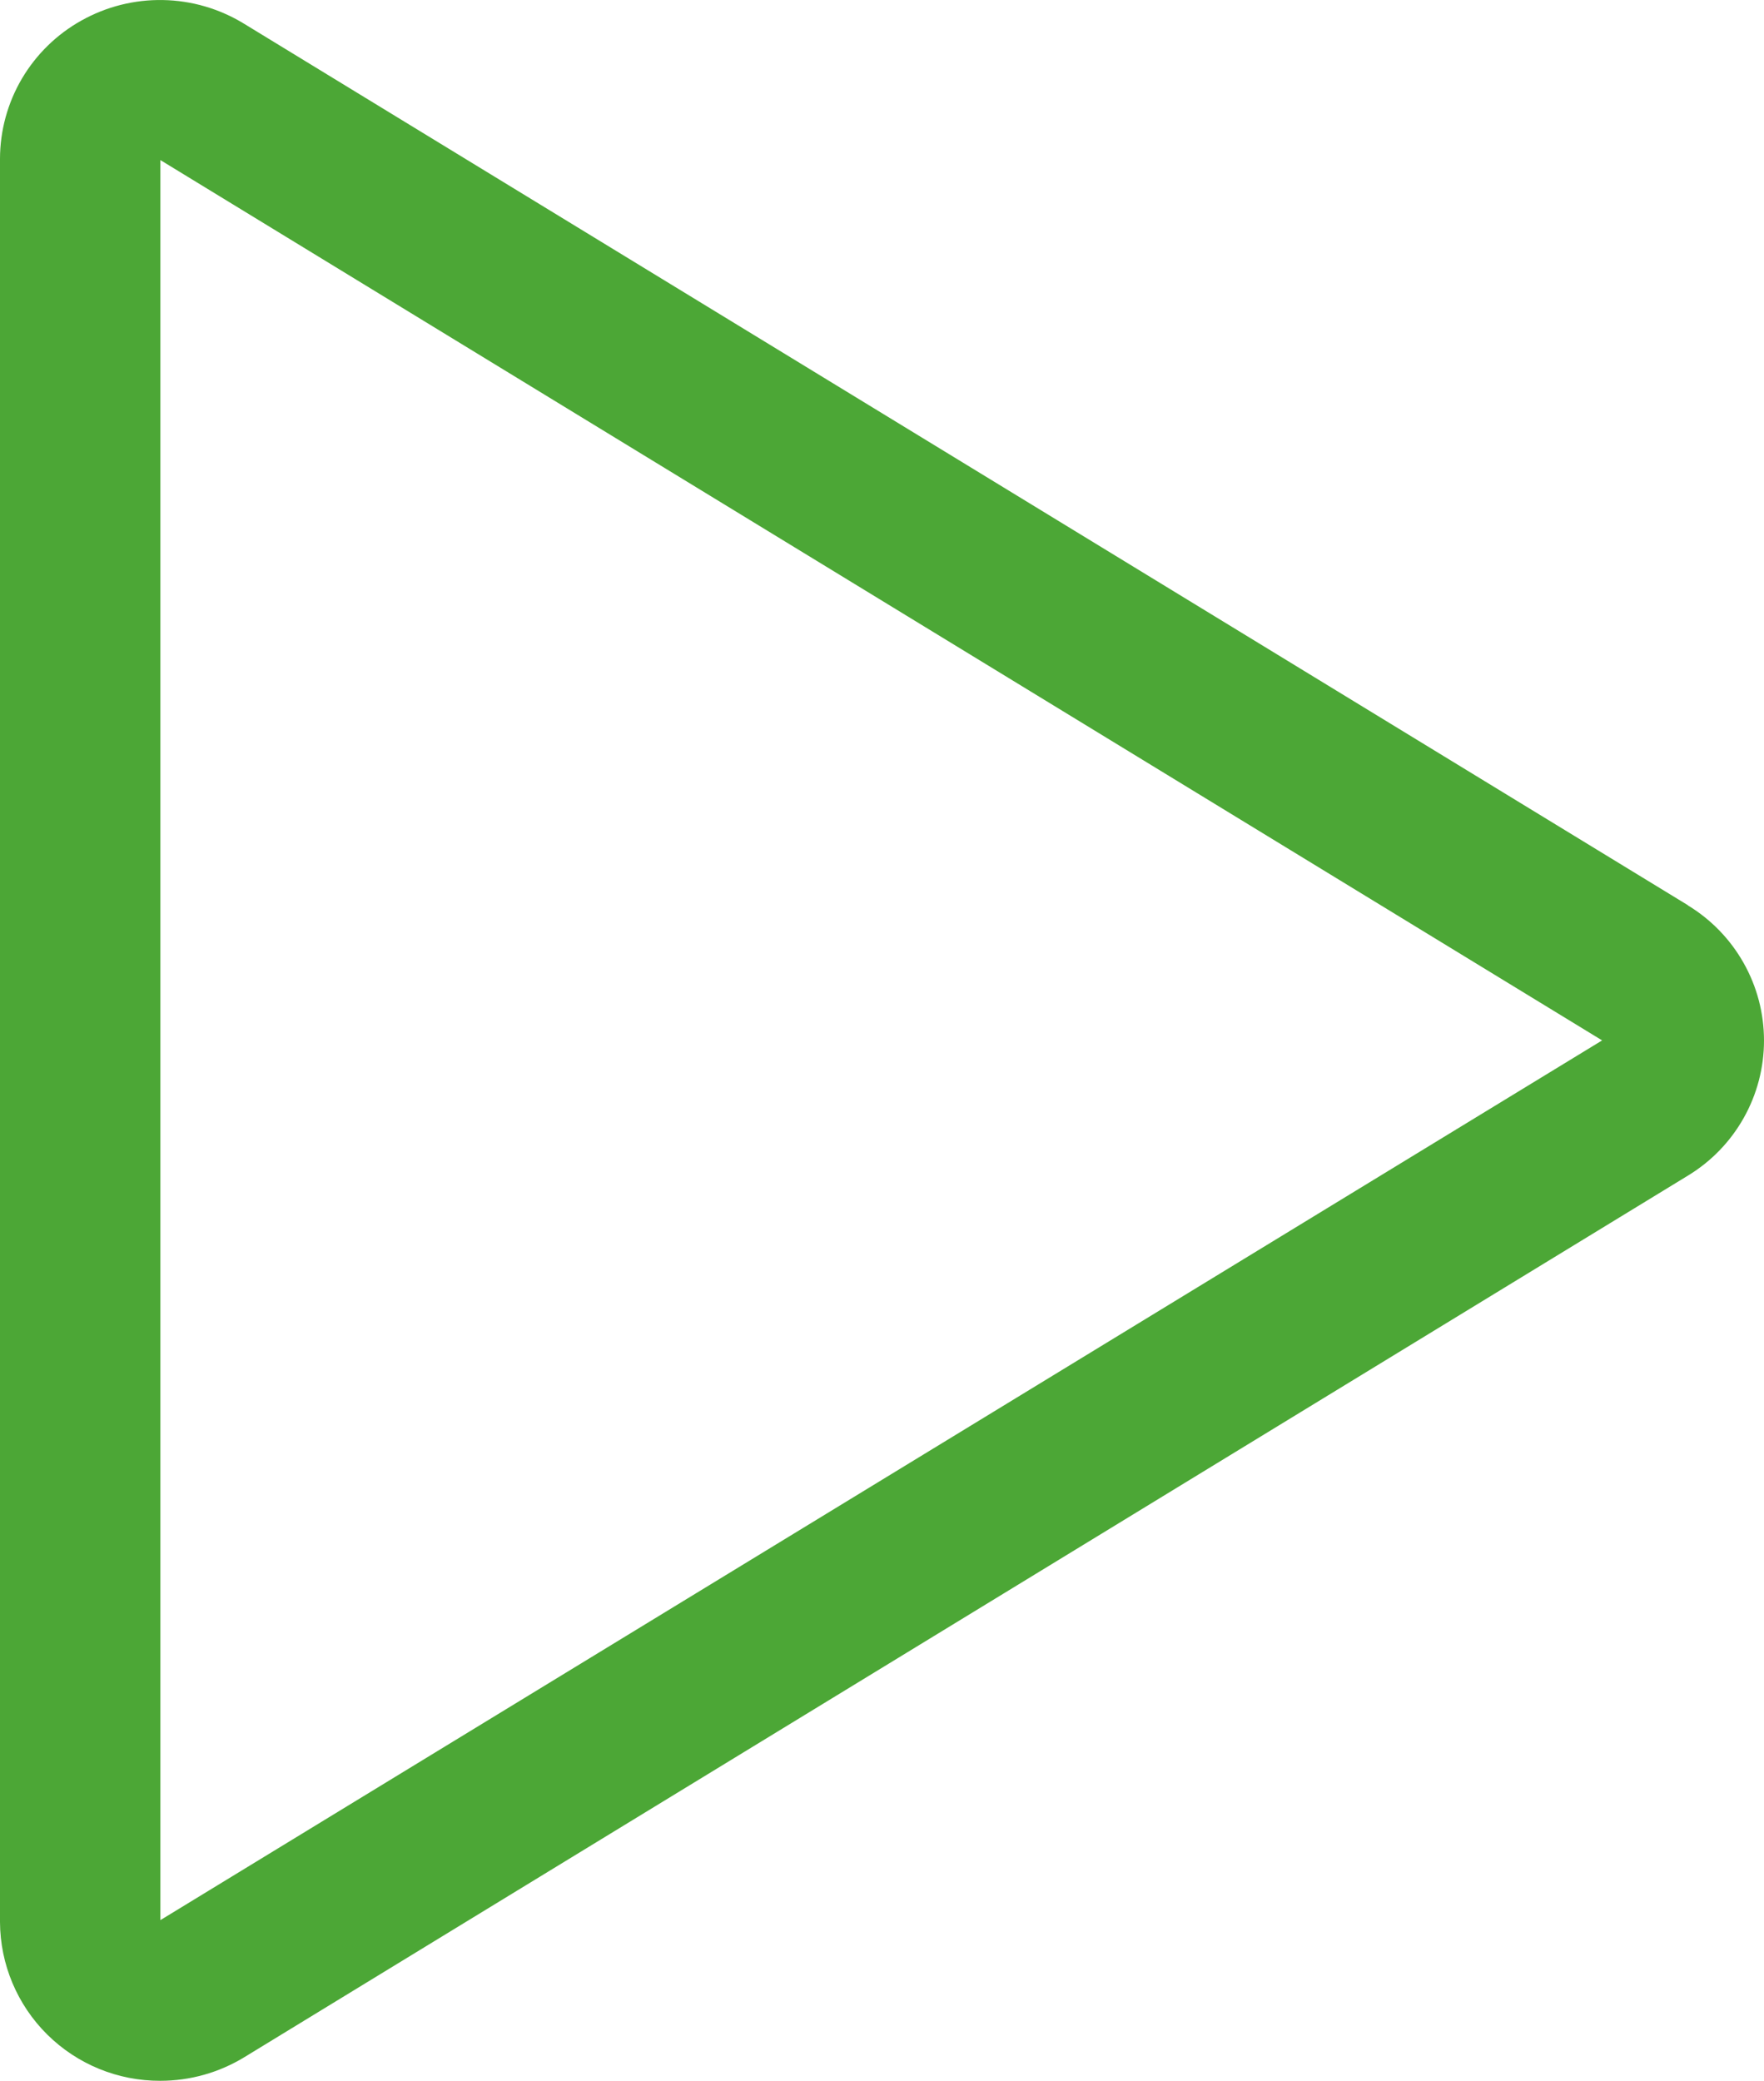 <svg width="39" height="46" viewBox="0 0 39 46" fill="none" xmlns="http://www.w3.org/2000/svg">
<path d="M37.32 20.013L5.39 0.521C4.851 0.192 4.235 0.012 3.604 0.001C2.972 -0.011 2.35 0.146 1.8 0.454C1.255 0.758 0.801 1.202 0.484 1.739C0.168 2.276 0.001 2.888 0 3.511V42.49C0.004 43.425 0.38 44.319 1.045 44.978C1.71 45.636 2.609 46.004 3.546 46C4.199 46 4.84 45.82 5.399 45.48L37.32 25.988C37.833 25.676 38.257 25.238 38.551 24.715C38.846 24.192 39 23.602 39 23.003C39 22.403 38.846 21.814 38.551 21.291C38.257 20.768 37.833 20.329 37.32 20.017V20.013ZM3.546 42.448V3.539L35.421 23L3.546 42.448Z" fill="#4CA736"/>
</svg>
